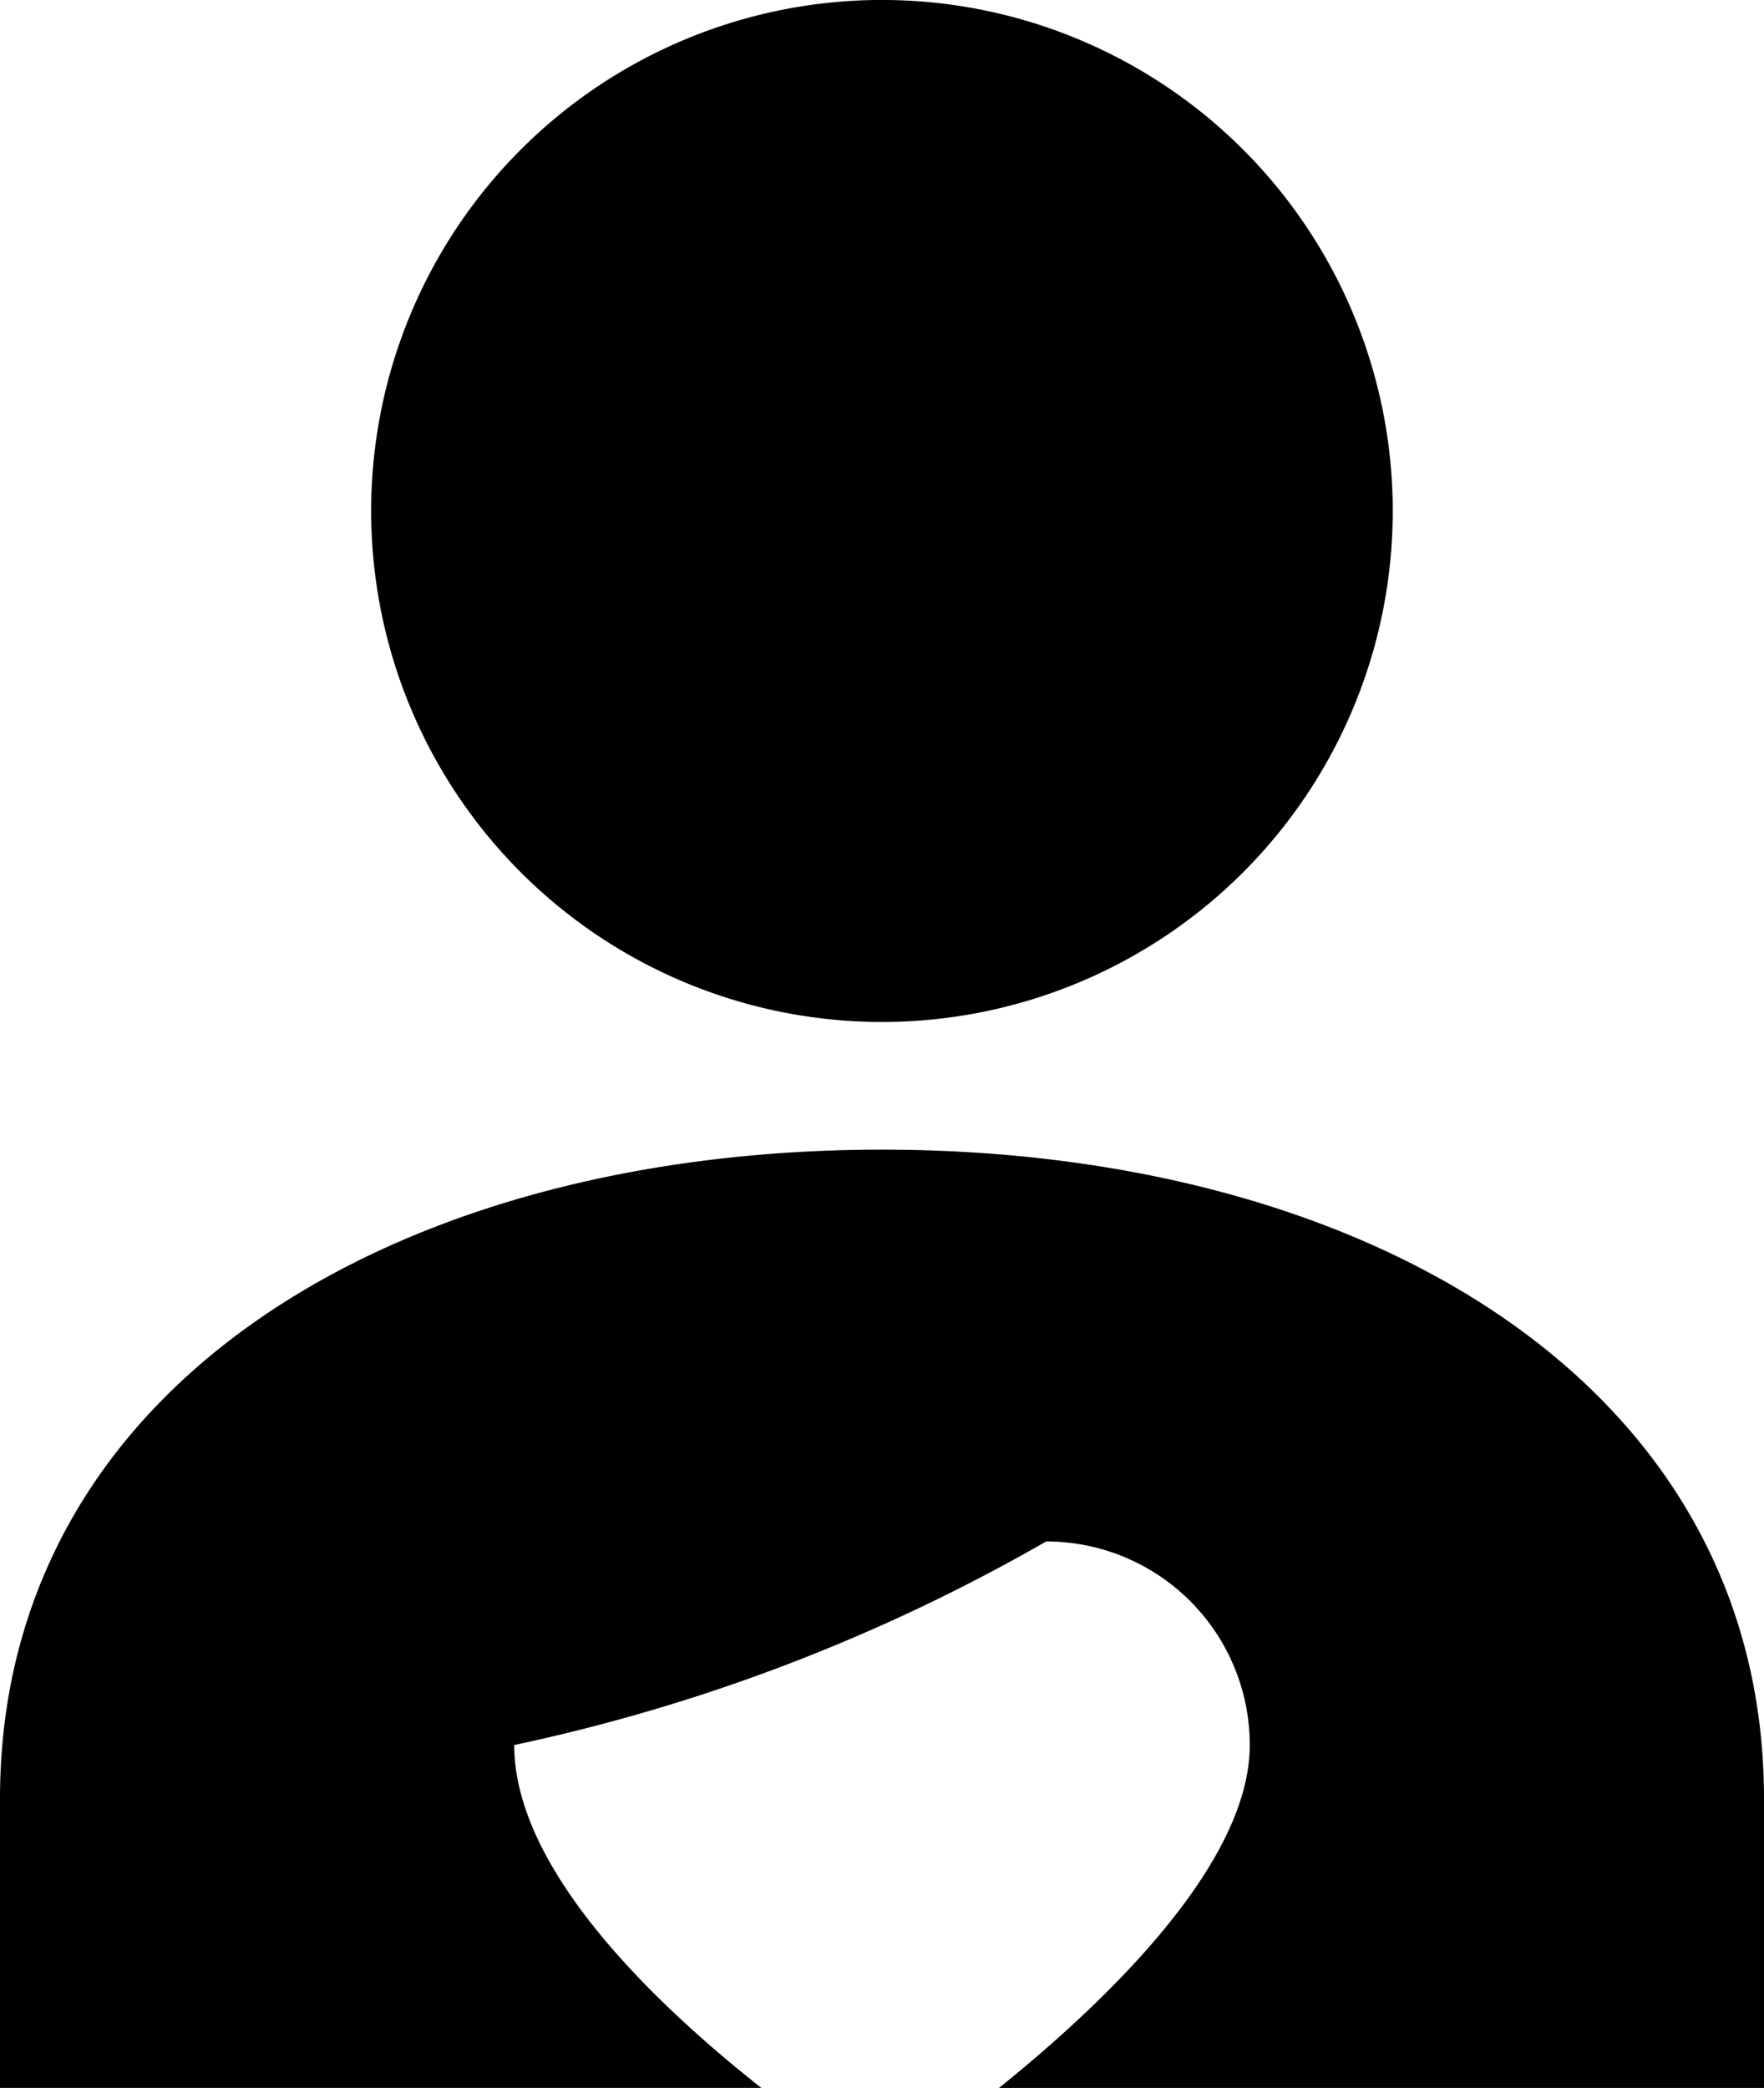 <svg xmlns="http://www.w3.org/2000/svg" id="Group_202" width="53.307" height="63.071" viewBox="0 0 53.307 63.071">
    <path id="Path_147" d="M1672.657 1957.978a15.436 15.436 0 1 0-15.437-15.437 15.436 15.436 0 0 0 15.437 15.437z" transform="translate(-1646.004 -1927.107)"/>
    <path id="Path_148" d="M1603.293 2160.177a55.383 55.383 0 0 0 16.075-6.15 6.149 6.149 0 0 1 6.152 6.15c0 3.585-4.324 7.739-7.578 10.358h23.118v-8.735c0-12.469-11.933-19.608-26.654-19.608s-26.653 7.139-26.653 19.608v8.734h23.007c-3.24-2.555-7.467-6.606-7.467-10.357z" transform="translate(-1587.753 -2107.464)"/>
</svg>
